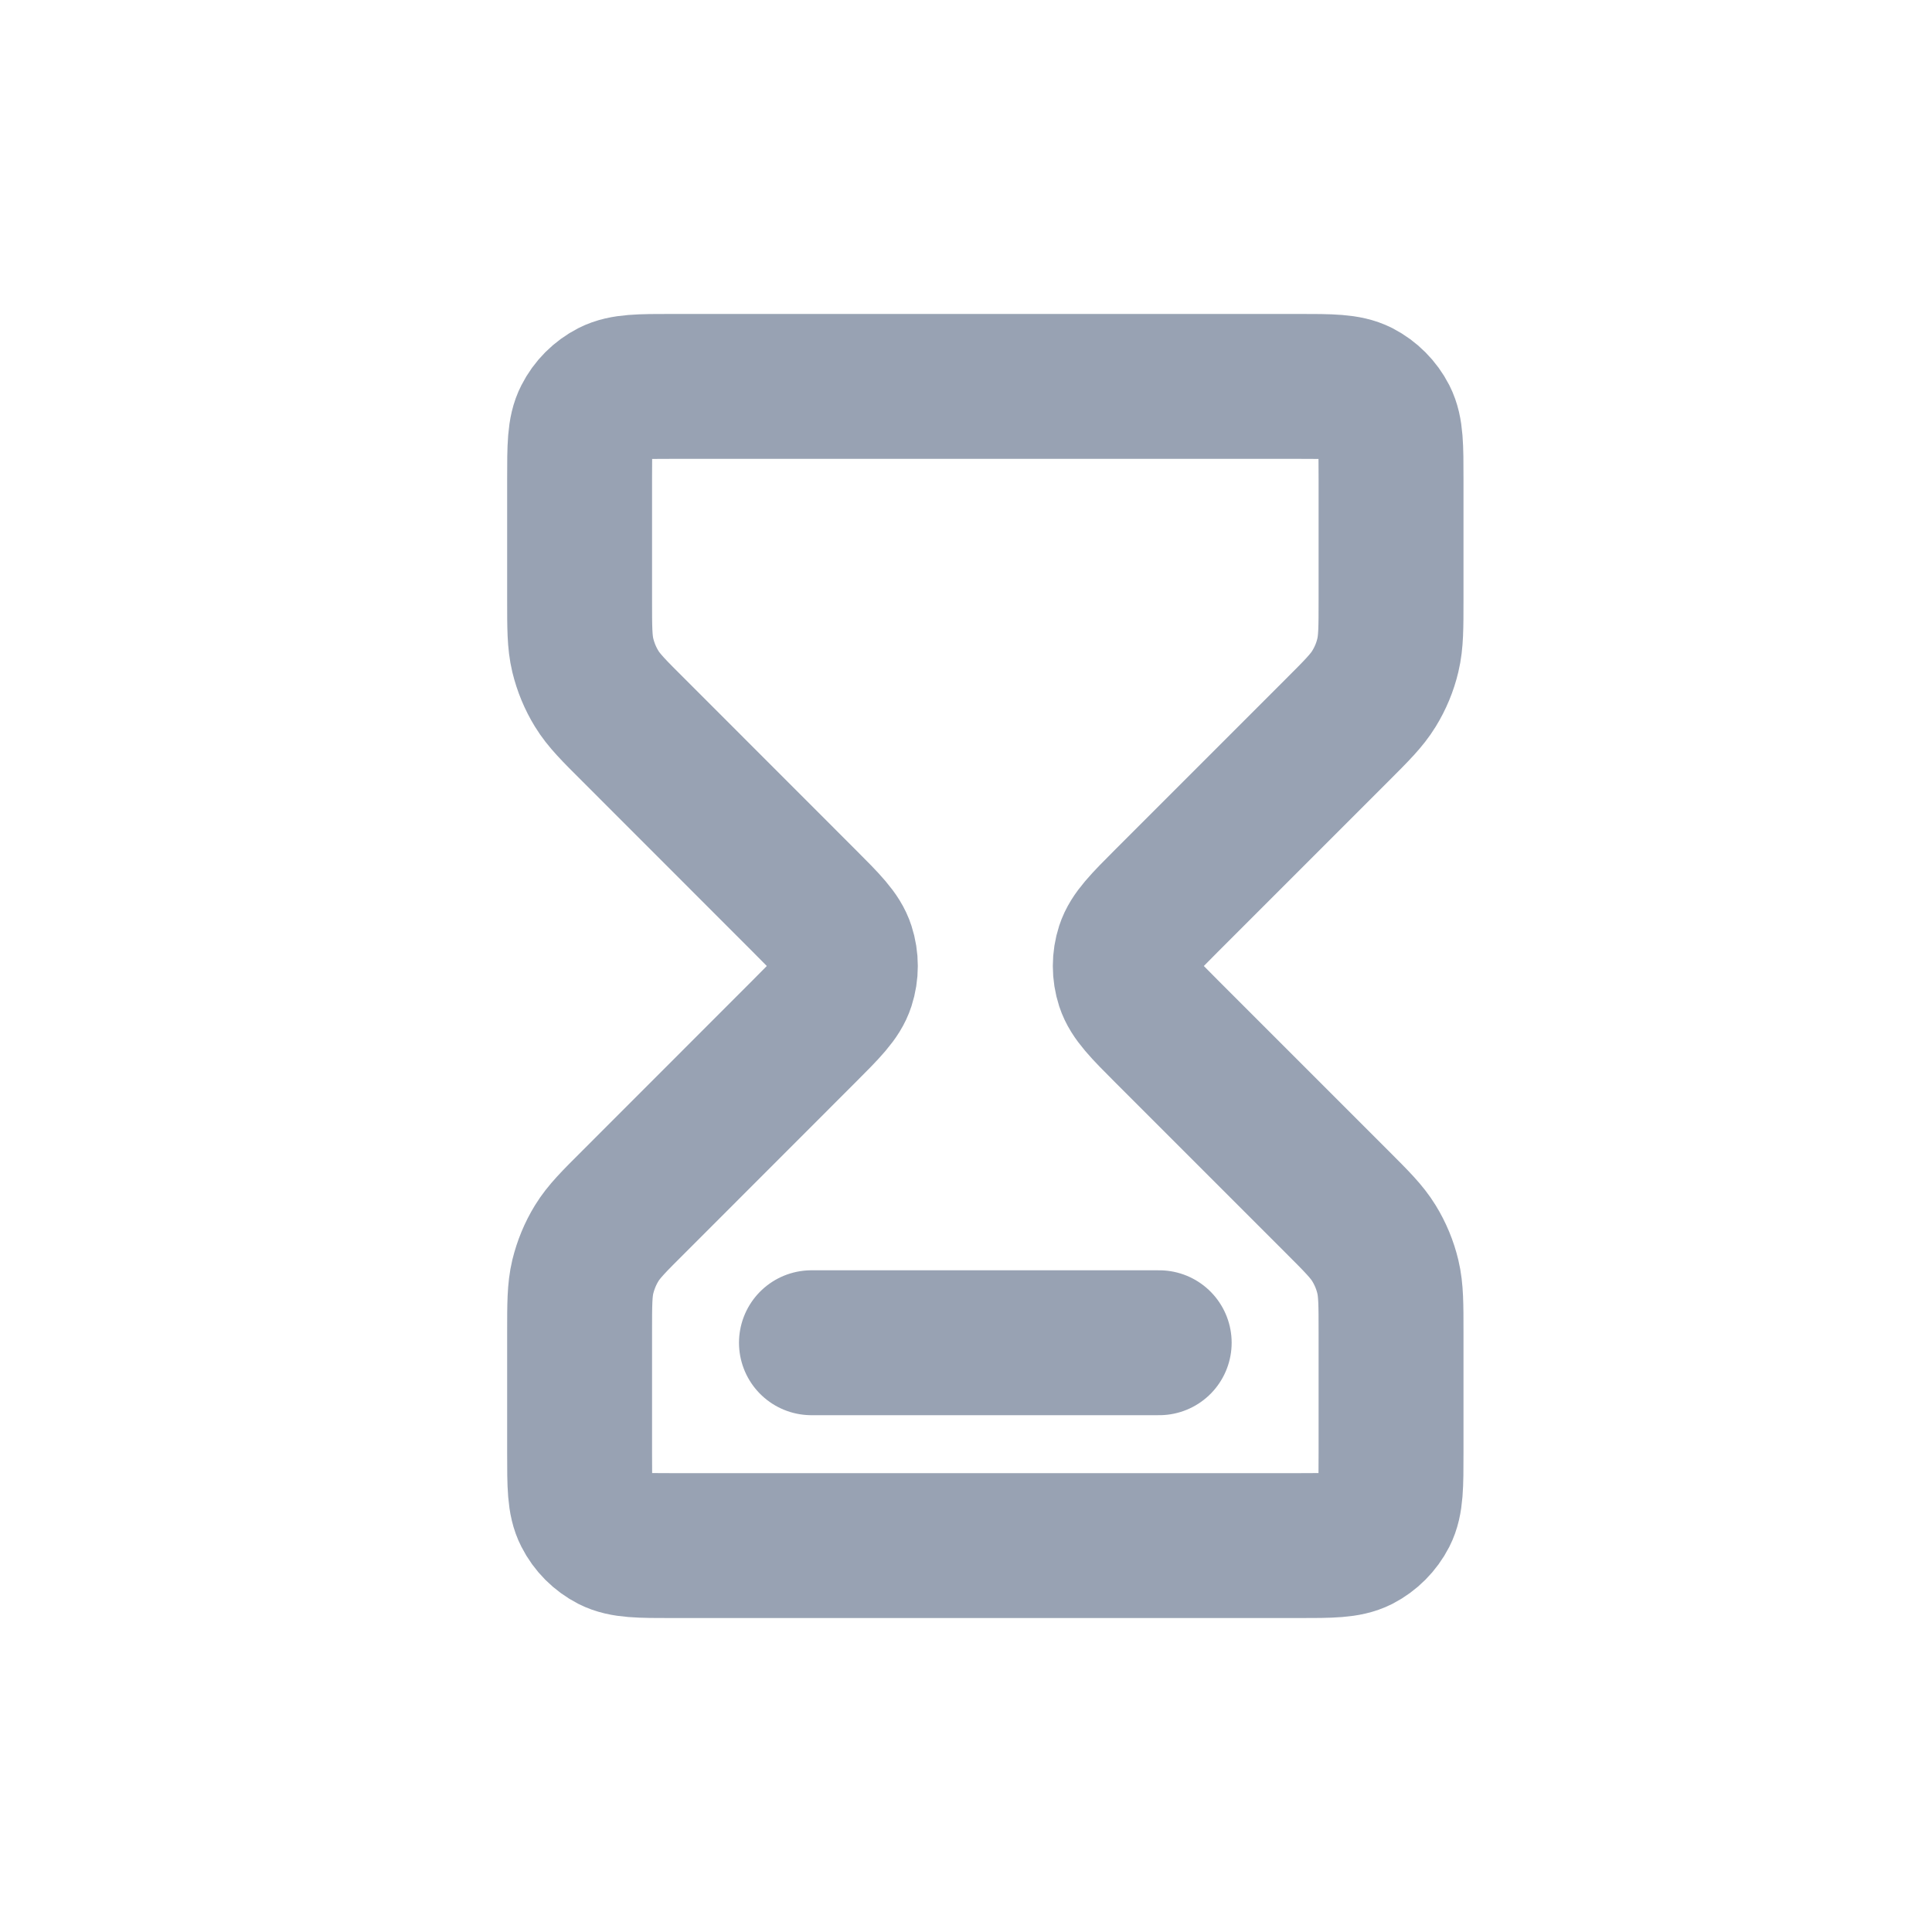 <svg width="20" height="20" viewBox="0 0 20 20" fill="none" xmlns="http://www.w3.org/2000/svg">
<path d="M8.4 13.9H12M6.96 4H13.44C13.776 4 13.944 4 14.073 4.065C14.185 4.123 14.277 4.215 14.335 4.328C14.4 4.456 14.4 4.624 14.4 4.96V6.205C14.4 6.498 14.4 6.645 14.367 6.783C14.338 6.906 14.289 7.023 14.223 7.13C14.149 7.251 14.045 7.355 13.838 7.562L12.079 9.321C11.841 9.559 11.723 9.678 11.678 9.815C11.639 9.935 11.639 10.065 11.678 10.185C11.723 10.322 11.841 10.441 12.079 10.679L13.838 12.438C14.045 12.645 14.149 12.749 14.223 12.87C14.289 12.977 14.338 13.095 14.367 13.217C14.4 13.355 14.4 13.502 14.4 13.795V15.04C14.4 15.376 14.4 15.544 14.335 15.672C14.277 15.785 14.185 15.877 14.073 15.935C13.944 16 13.776 16 13.44 16H6.96C6.624 16 6.456 16 6.328 15.935C6.215 15.877 6.123 15.785 6.066 15.672C6 15.544 6 15.376 6 15.04V13.795C6 13.502 6 13.355 6.033 13.217C6.063 13.095 6.111 12.977 6.177 12.87C6.251 12.749 6.355 12.645 6.563 12.438L8.321 10.679C8.559 10.441 8.678 10.322 8.722 10.185C8.761 10.065 8.761 9.935 8.722 9.815C8.678 9.678 8.559 9.559 8.321 9.321L6.563 7.562C6.355 7.355 6.251 7.251 6.177 7.13C6.111 7.023 6.063 6.906 6.033 6.783C6 6.645 6 6.498 6 6.205V4.96C6 4.624 6 4.456 6.066 4.328C6.123 4.215 6.215 4.123 6.328 4.065C6.456 4 6.624 4 6.96 4Z" stroke="#98A2B3" stroke-width="1.5" stroke-linecap="round" stroke-linejoin="round"/>
</svg>
